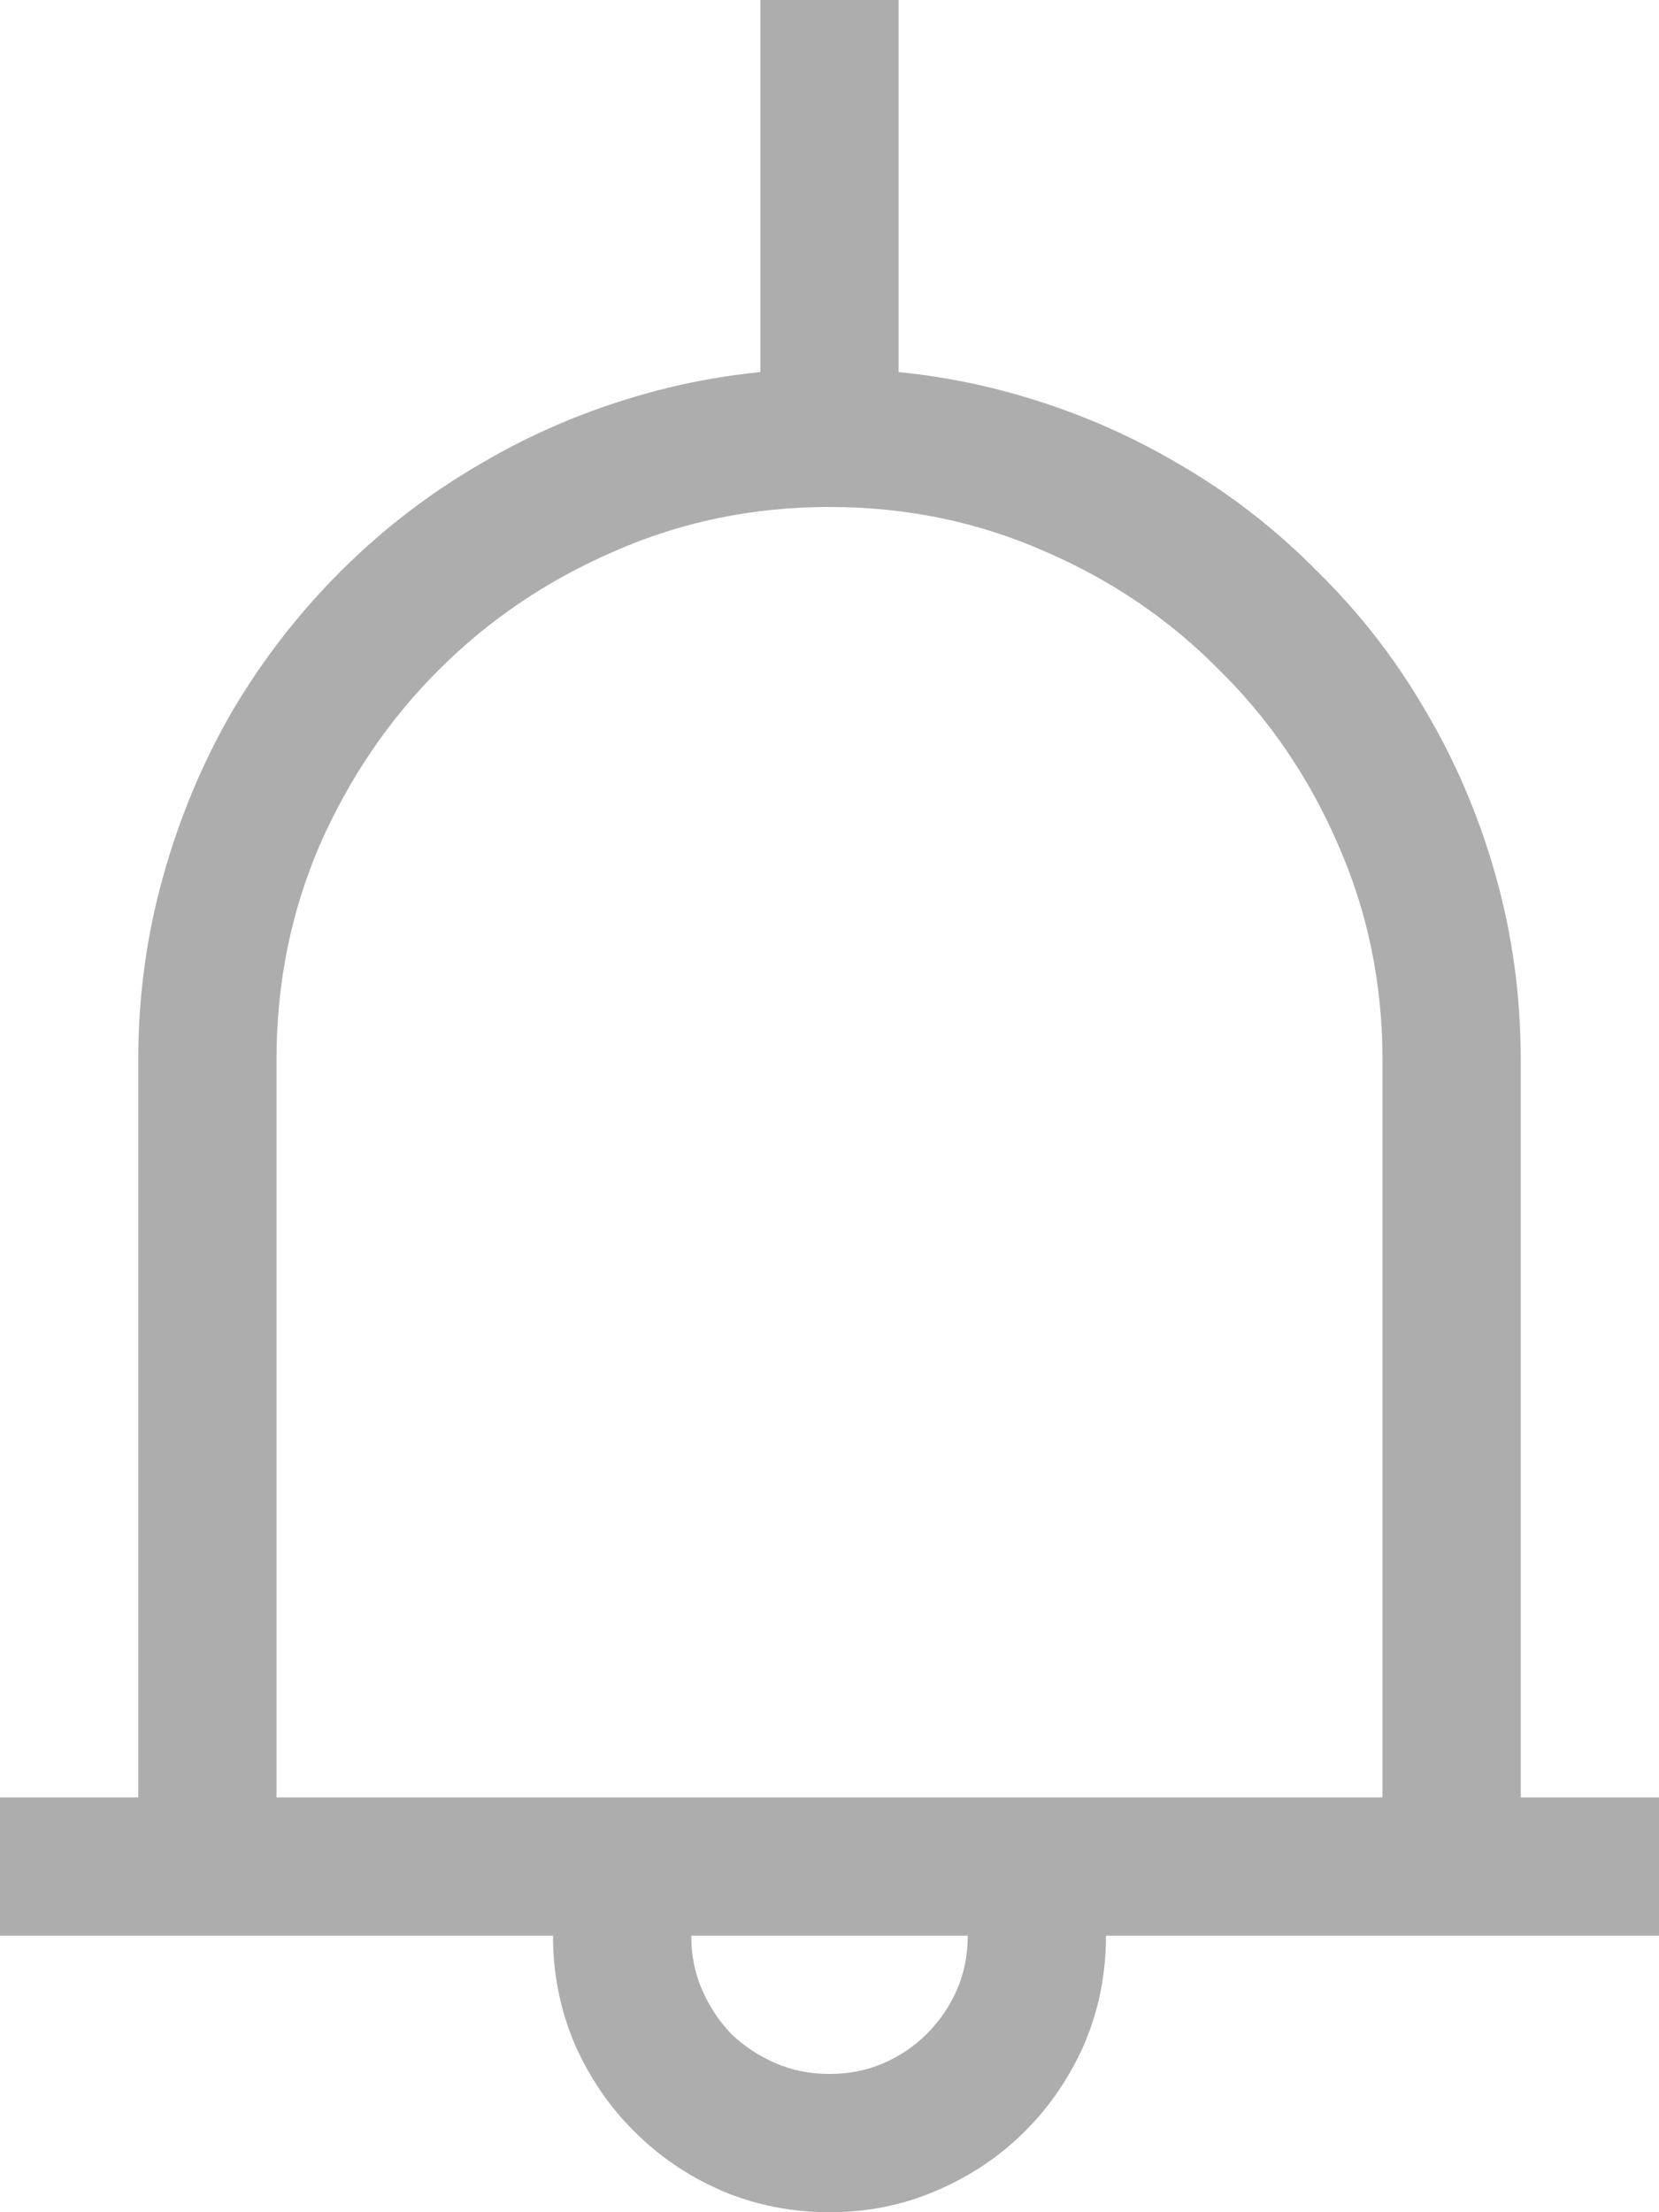 <svg width="18" height="24" viewBox="0 0 18 24" fill="none" xmlns="http://www.w3.org/2000/svg">
<g opacity="0.8">
<path d="M18 19.5V21H12C12 21.414 11.922 21.805 11.766 22.172C11.609 22.531 11.395 22.848 11.121 23.121C10.848 23.395 10.527 23.609 10.16 23.766C9.801 23.922 9.414 24 9 24C8.586 24 8.195 23.922 7.828 23.766C7.469 23.609 7.152 23.395 6.879 23.121C6.605 22.848 6.391 22.531 6.234 22.172C6.078 21.805 6 21.414 6 21H0V19.5H1.5V11.5C1.5 10.812 1.59 10.148 1.77 9.508C1.949 8.867 2.199 8.27 2.52 7.715C2.848 7.16 3.238 6.656 3.691 6.203C4.152 5.742 4.66 5.352 5.215 5.031C5.77 4.703 6.367 4.449 7.008 4.27C7.648 4.09 8.312 4 9 4C9.688 4 10.352 4.09 10.992 4.27C11.633 4.449 12.23 4.703 12.785 5.031C13.34 5.352 13.844 5.742 14.297 6.203C14.758 6.656 15.148 7.16 15.469 7.715C15.797 8.27 16.051 8.867 16.23 9.508C16.41 10.148 16.5 10.812 16.5 11.5V19.5H18ZM15 19.5V11.5C15 10.672 14.84 9.895 14.52 9.168C14.207 8.441 13.777 7.809 13.23 7.27C12.691 6.723 12.059 6.293 11.332 5.98C10.605 5.66 9.828 5.5 9 5.5C8.172 5.5 7.395 5.66 6.668 5.98C5.941 6.293 5.305 6.723 4.758 7.27C4.219 7.809 3.789 8.441 3.469 9.168C3.156 9.895 3 10.672 3 11.5V19.5H15ZM9 22.5C9.211 22.5 9.406 22.461 9.586 22.383C9.766 22.305 9.922 22.199 10.055 22.066C10.195 21.926 10.305 21.766 10.383 21.586C10.461 21.406 10.5 21.211 10.5 21H7.5C7.5 21.211 7.539 21.406 7.617 21.586C7.695 21.766 7.801 21.926 7.934 22.066C8.074 22.199 8.234 22.305 8.414 22.383C8.594 22.461 8.789 22.5 9 22.5Z" fill="#989898"/>
<path d="M8.25 6.55671e-08L9.75 0C9.75 2.377 9.75 2.325 9.75 4.92L8.25 4.92C8.25 2.685 8.25 0.336 8.25 6.55671e-08Z" fill="#989898"/>
</g>
</svg>
